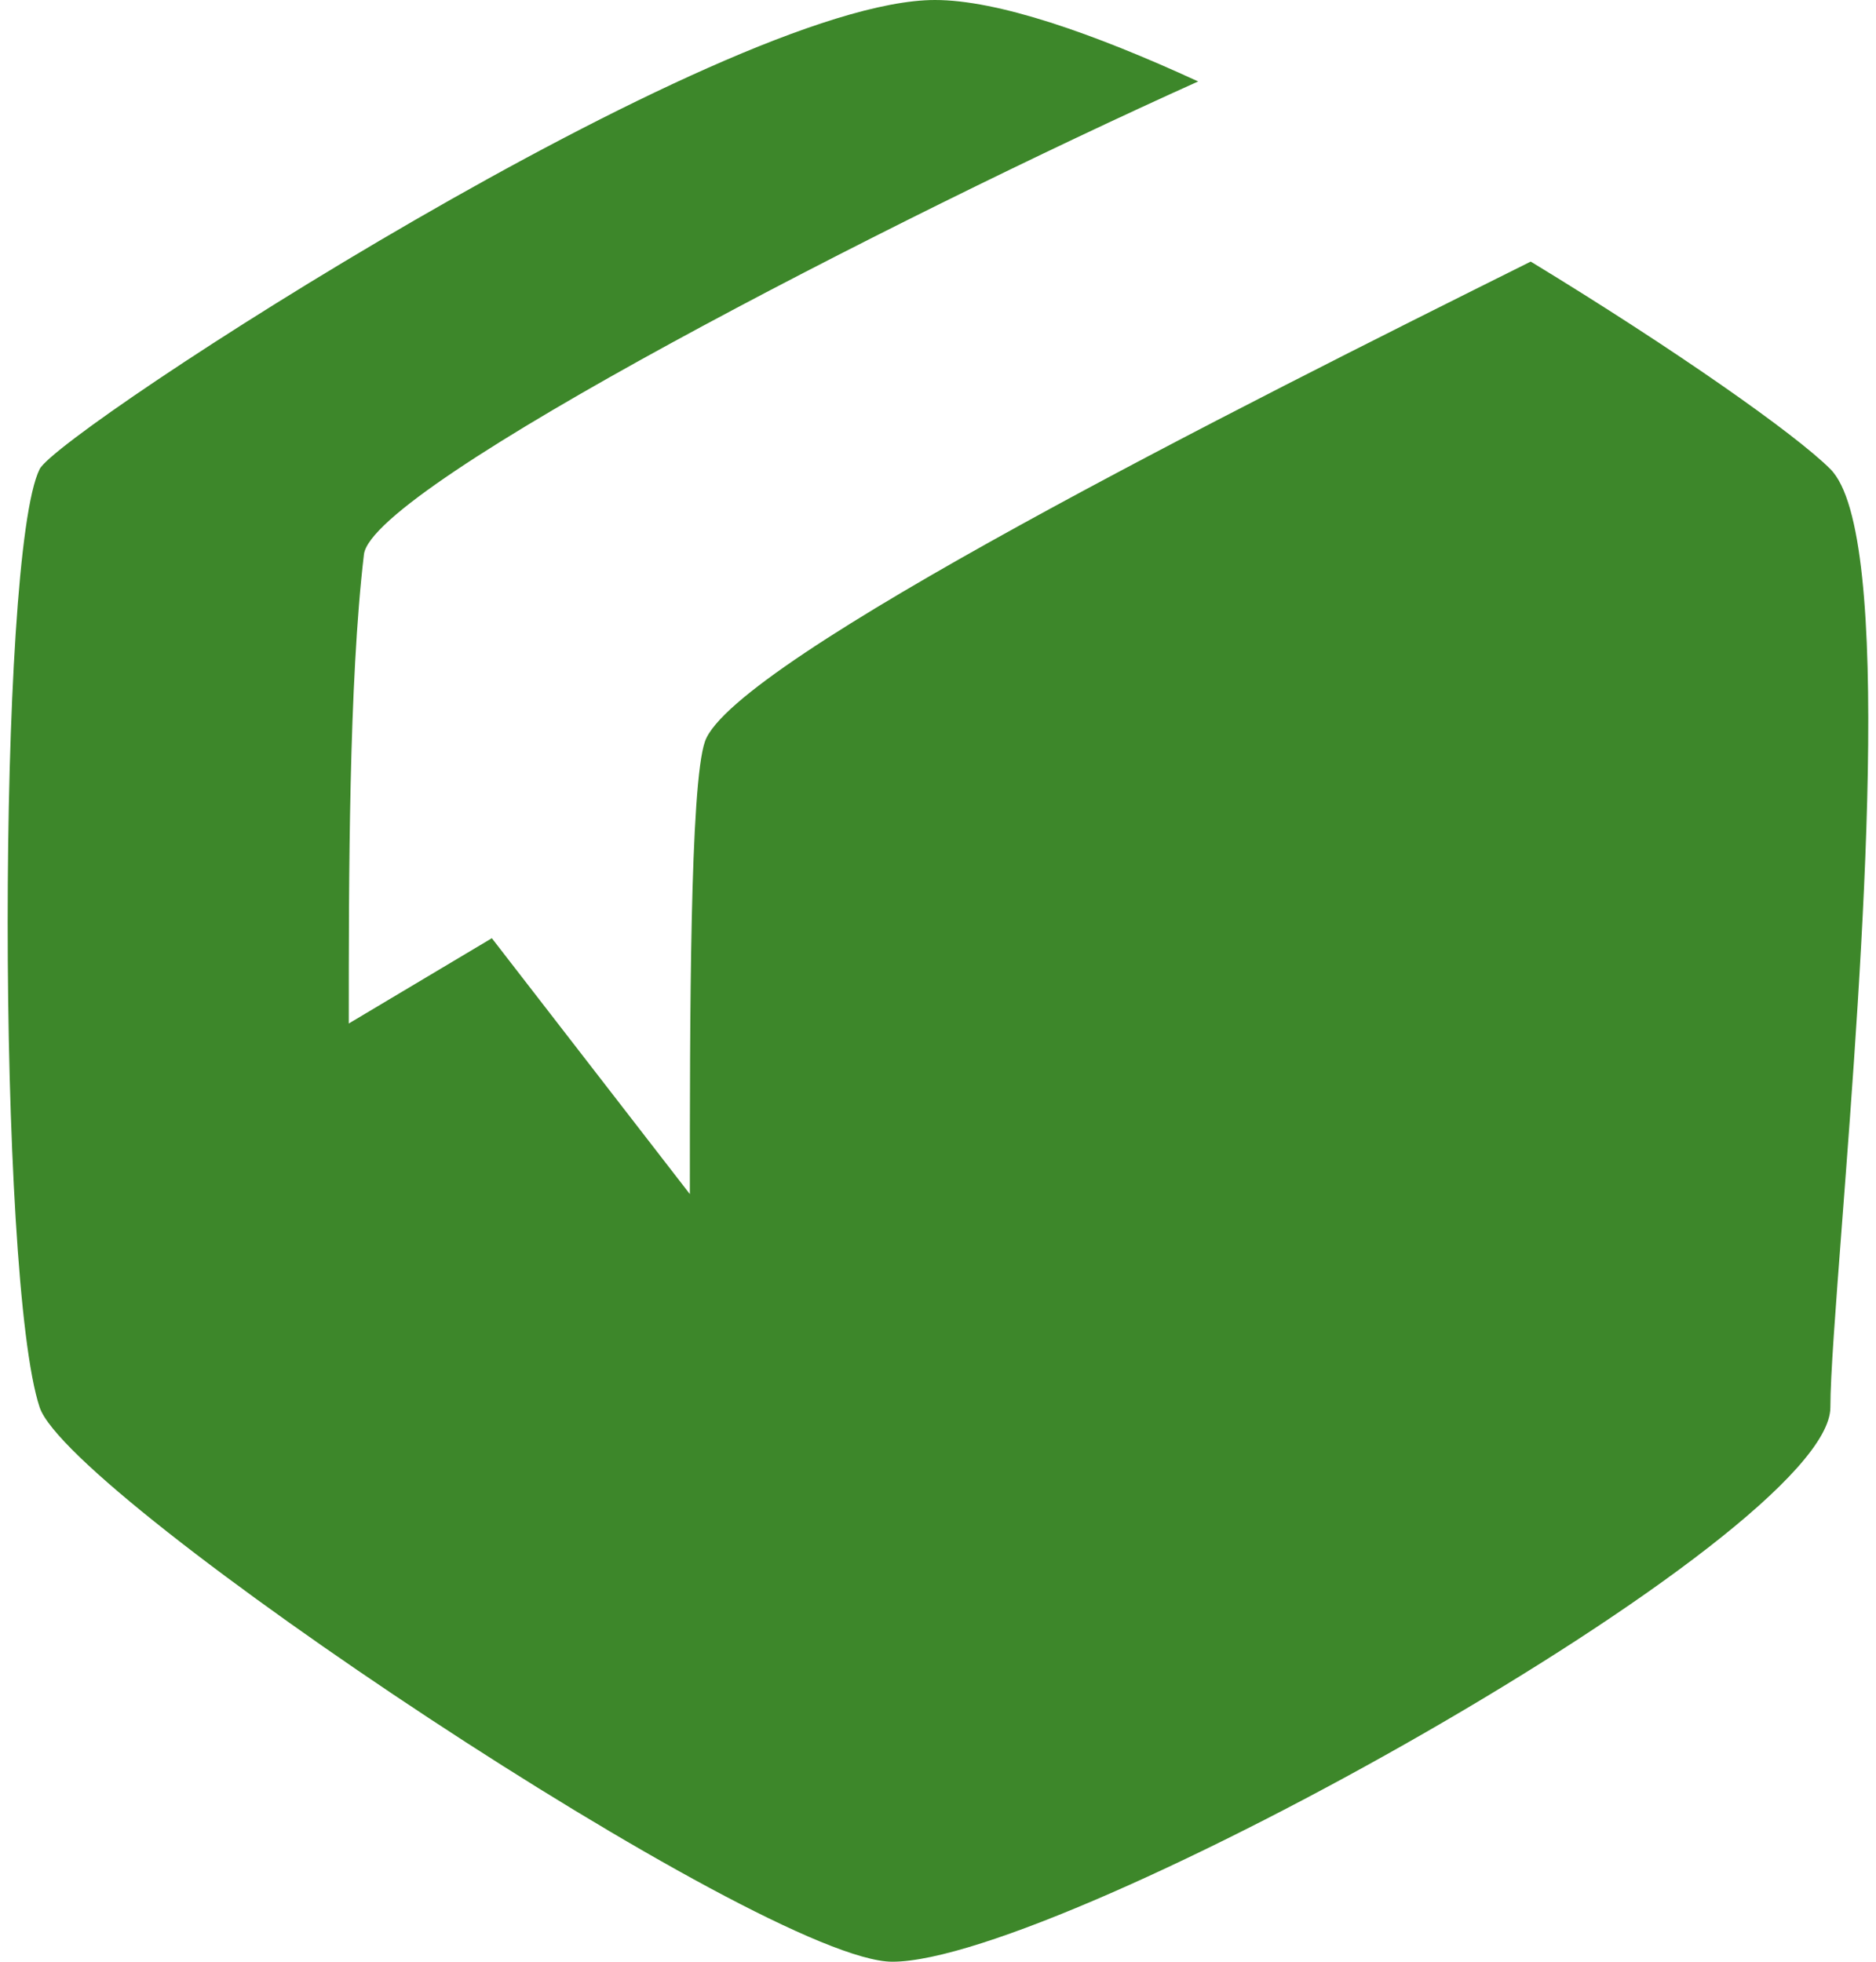 <svg width="22" height="23" viewBox="0 0 22 23" fill="none" xmlns="http://www.w3.org/2000/svg">
<path fill-rule="evenodd" clip-rule="evenodd" d="M10.965 0C8.465 0 0.689 5.053 0.465 5.5C-0.035 6.5 -0.035 15 0.465 16.5C0.819 17.561 8.965 23 10.465 23C12.465 23 21.465 18 21.465 16.5C21.465 16.131 21.526 15.339 21.602 14.339C21.836 11.273 22.219 6.254 21.465 5.5C21.057 5.091 19.647 4.099 17.951 3.067C14.535 4.768 8.605 7.743 8.268 8.691C8.09 9.191 8.09 12 8.09 14L5.768 11L4.09 12C4.09 10.333 4.09 8 4.268 6.5C4.363 5.698 10.523 2.542 14.051 0.955C12.812 0.385 11.696 0 10.965 0Z" fill="#3D872A"/>
</svg>
